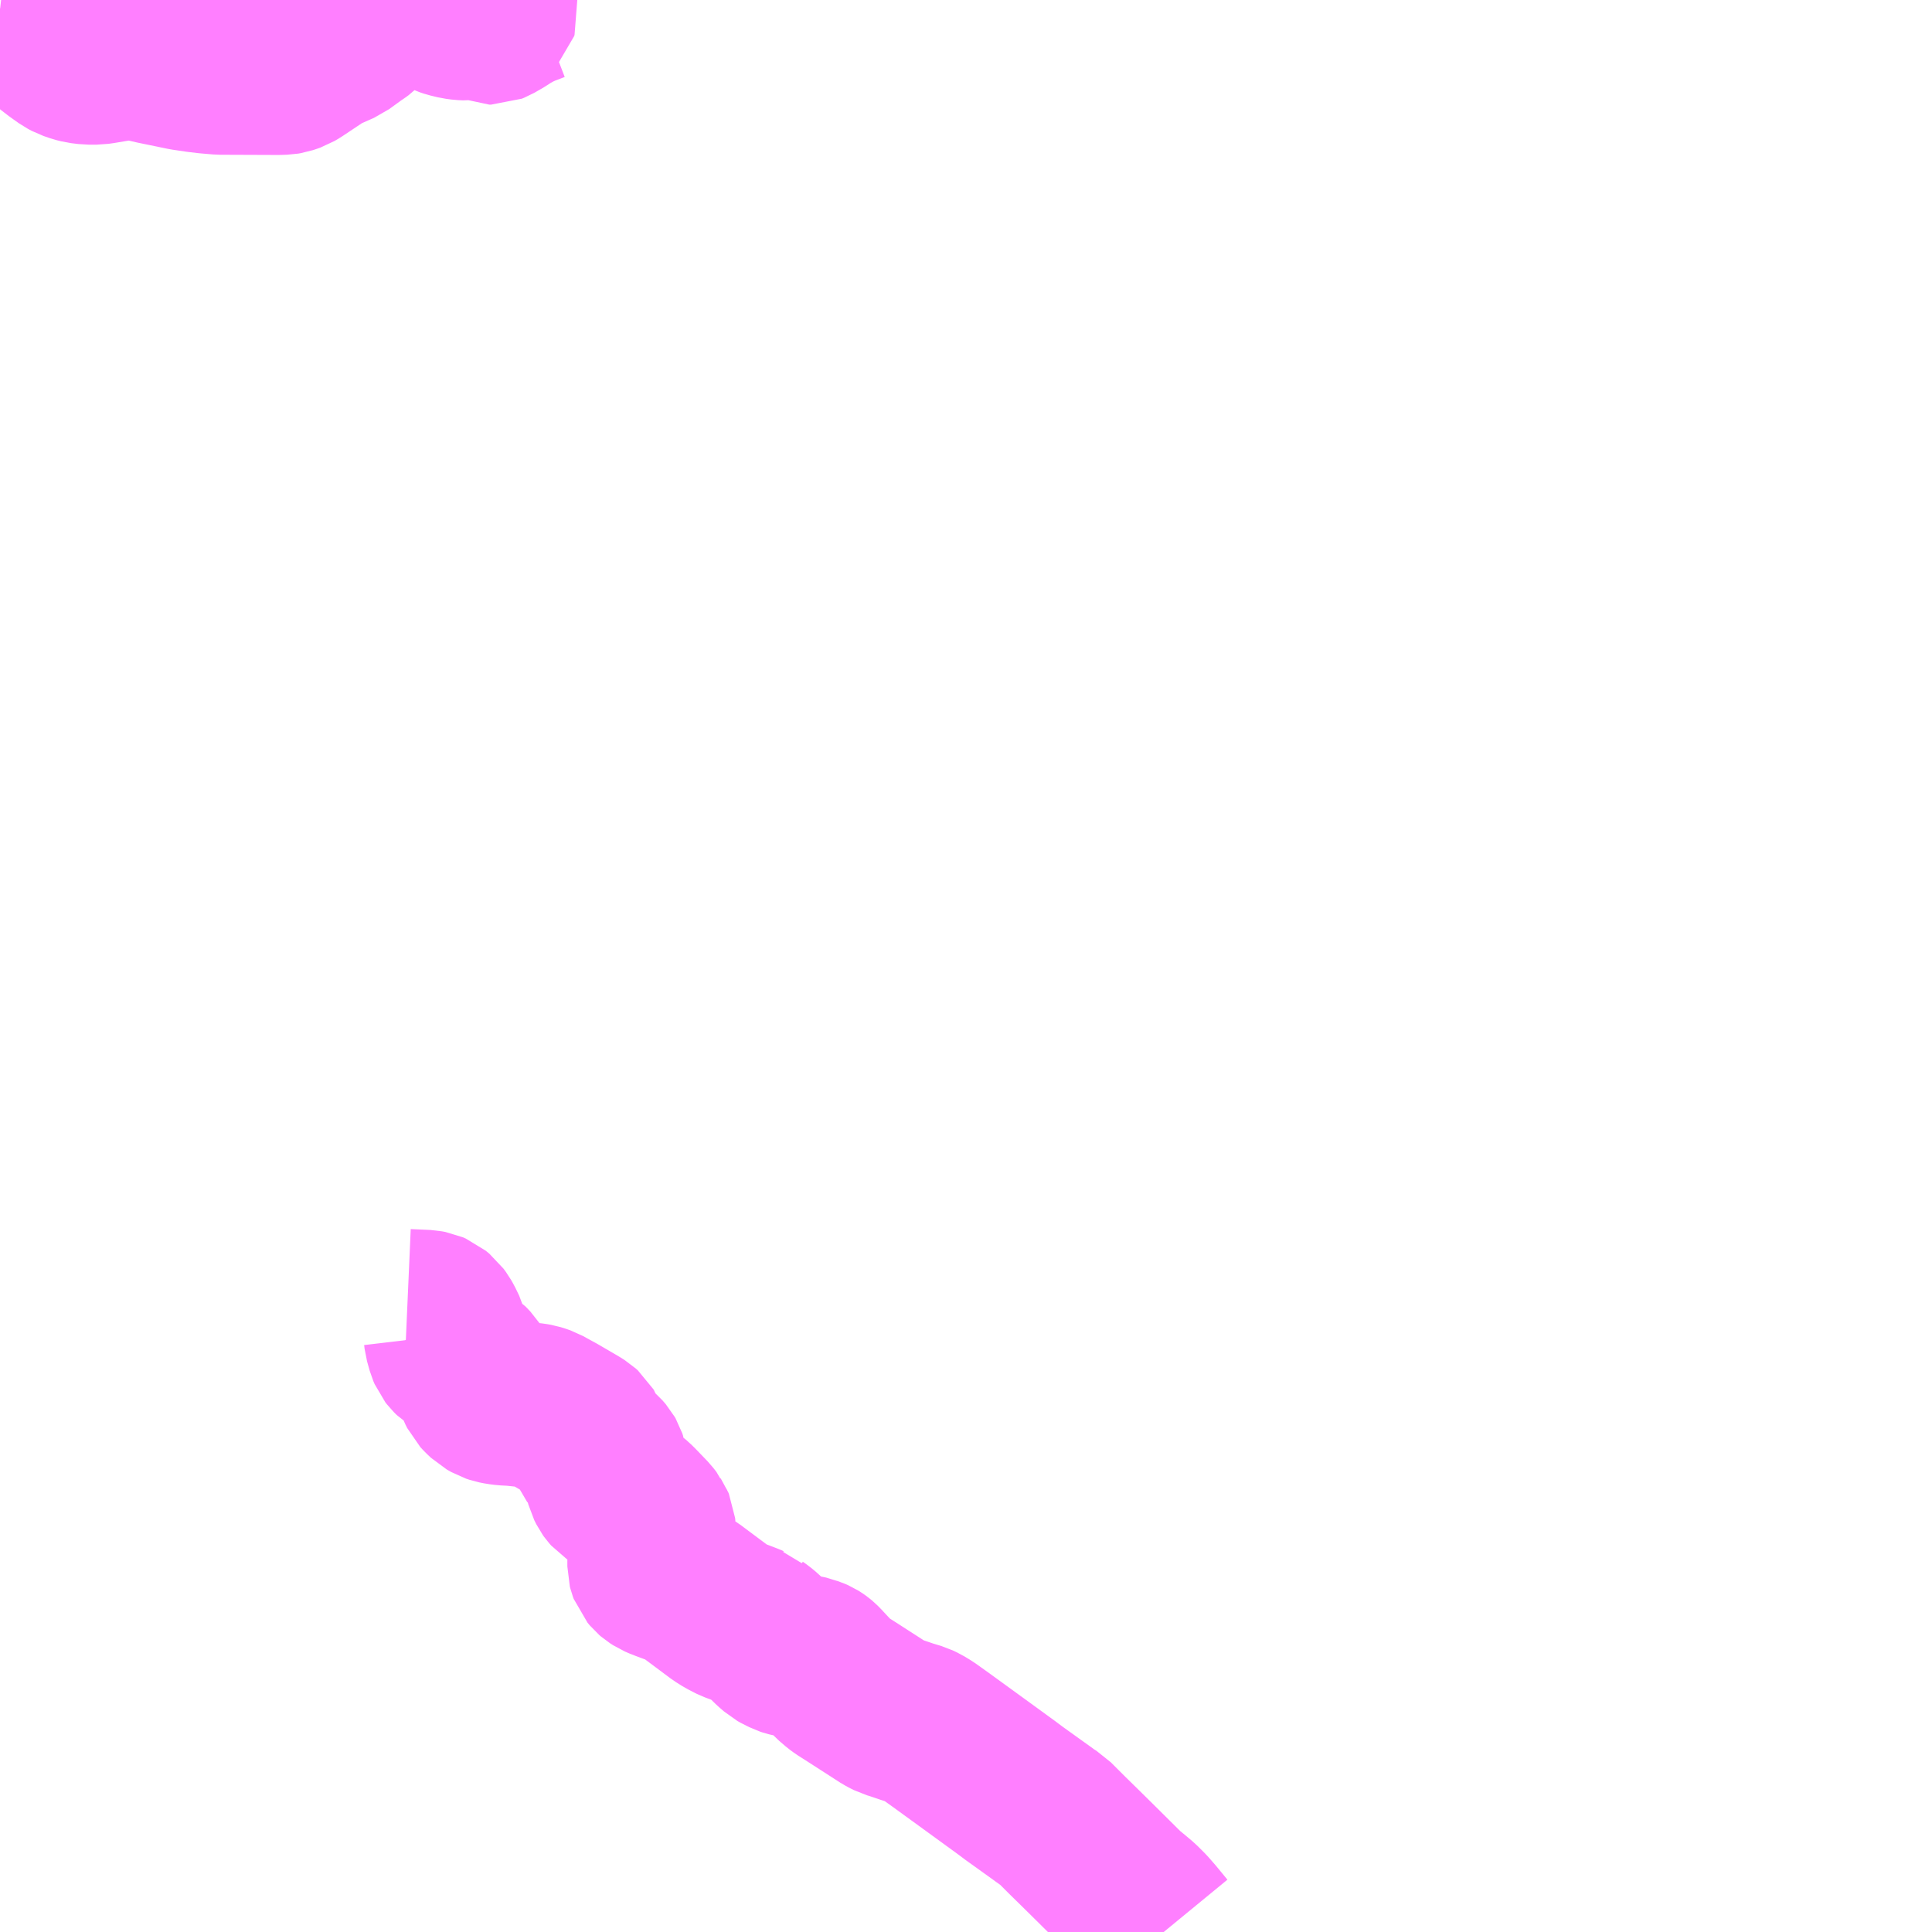 <?xml version="1.0" encoding="UTF-8"?>
<svg  xmlns="http://www.w3.org/2000/svg" xmlns:xlink="http://www.w3.org/1999/xlink" xmlns:go="http://purl.org/svgmap/profile" property="N07_001,N07_002,N07_003,N07_004,N07_005,N07_006,N07_007" viewBox="14009.766 -3726.562 8.789 8.789" go:dataArea="14009.765625 -3726.5625 8.7890625 8.7890625" >
<globalCoordinateSystem srsName="http://purl.org/crs/84" transform="matrix(100.0,0.0,0.0,-100.0,0.0,0.0)" />
<defs>
 <g id="p0" >
  <circle cx="0.0" cy="0.0" r="3" stroke="green" stroke-width="0.75" vector-effect="non-scaling-stroke" />
 </g>
</defs>
<g fill="none" fill-rule="evenodd" stroke="#FF00FF" stroke-width="0.75" opacity="0.5" vector-effect="non-scaling-stroke" stroke-linejoin="bevel" >
<path content="1,福島交通（株）,081,1.0,0.0,0.0," xlink:title="1" d="M14011.618,-3720.596L14011.686,-3720.593L14011.707,-3720.592L14011.723,-3720.589L14011.737,-3720.583L14011.754,-3720.569L14011.765,-3720.554L14011.773,-3720.54L14011.776,-3720.534L14011.79,-3720.505L14011.795,-3720.487L14011.797,-3720.47L14011.809,-3720.427L14011.815,-3720.413L14011.822,-3720.404L14011.836,-3720.39L14011.872,-3720.368L14011.886,-3720.359L14011.908,-3720.336L14011.917,-3720.322L14011.946,-3720.249L14011.954,-3720.233L14011.966,-3720.22L14011.984,-3720.203L14012.005,-3720.191L14012.02,-3720.186L14012.04,-3720.182L14012.064,-3720.179L14012.102,-3720.177L14012.168,-3720.17L14012.181,-3720.17L14012.19,-3720.169L14012.207,-3720.166L14012.22,-3720.162L14012.237,-3720.156L14012.246,-3720.151L14012.253,-3720.147L14012.297,-3720.123L14012.388,-3720.07L14012.407,-3720.058L14012.417,-3720.049L14012.42,-3720.044L14012.422,-3720.038L14012.423,-3720.032L14012.424,-3720.011L14012.427,-3720.002L14012.429,-3719.995L14012.433,-3719.991L14012.472,-3719.964L14012.489,-3719.952L14012.497,-3719.945L14012.504,-3719.937L14012.51,-3719.93L14012.514,-3719.923L14012.517,-3719.914L14012.52,-3719.892L14012.525,-3719.863L14012.528,-3719.829L14012.532,-3719.814L14012.537,-3719.804L14012.541,-3719.796L14012.546,-3719.789L14012.554,-3719.78L14012.56,-3719.776L14012.581,-3719.763L14012.617,-3719.743L14012.629,-3719.737L14012.642,-3719.728L14012.648,-3719.723L14012.665,-3719.706L14012.715,-3719.654L14012.729,-3719.636L14012.732,-3719.629L14012.734,-3719.626L14012.737,-3719.619L14012.738,-3719.609L14012.734,-3719.566L14012.734,-3719.559L14012.729,-3719.522L14012.722,-3719.462L14012.722,-3719.447L14012.722,-3719.441L14012.722,-3719.439L14012.722,-3719.436L14012.724,-3719.428L14012.727,-3719.42L14012.737,-3719.408L14012.744,-3719.402L14012.758,-3719.393L14012.781,-3719.383L14012.784,-3719.382L14012.827,-3719.366L14012.84,-3719.362L14012.86,-3719.353L14012.882,-3719.342L14012.9,-3719.331L14012.911,-3719.324L14013.041,-3719.227L14013.068,-3719.21L14013.099,-3719.194L14013.103,-3719.192L14013.13,-3719.182L14013.169,-3719.167L14013.183,-3719.161L14013.196,-3719.157L14013.202,-3719.151L14013.219,-3719.139L14013.237,-3719.124L14013.284,-3719.078L14013.298,-3719.066L14013.306,-3719.059L14013.32,-3719.051L14013.329,-3719.047L14013.343,-3719.04L14013.352,-3719.037L14013.36,-3719.035L14013.376,-3719.032L14013.396,-3719.028L14013.435,-3719.021L14013.444,-3719.019L14013.454,-3719.015L14013.463,-3719.012L14013.472,-3719.008L14013.48,-3719.003L14013.487,-3718.998L14013.493,-3718.993L14013.501,-3718.985L14013.555,-3718.927L14013.583,-3718.903L14013.598,-3718.892L14013.642,-3718.864L14013.791,-3718.768L14013.804,-3718.761L14013.818,-3718.754L14013.838,-3718.748L14013.897,-3718.728L14013.94,-3718.715L14013.959,-3718.706L14013.987,-3718.689L14014.043,-3718.649L14014.189,-3718.543L14014.343,-3718.431L14014.379,-3718.404L14014.517,-3718.305L14014.527,-3718.297L14014.554,-3718.28L14014.579,-3718.255L14014.608,-3718.226L14014.622,-3718.212L14014.673,-3718.162L14014.745,-3718.091L14014.883,-3717.954L14014.917,-3717.926L14014.949,-3717.899L14014.978,-3717.87L14014.981,-3717.867L14015.009,-3717.835L14015.037,-3717.801L14015.06,-3717.773"/>
<path content="1,福島交通（株）,112,2.0,2.0,2.0," xlink:title="1" d="M14012.201,-3726.562L14012.167,-3726.549L14012.153,-3726.544L14012.115,-3726.527L14012.072,-3726.503L14012.05,-3726.488L14012.01,-3726.465L14012,-3726.461L14011.992,-3726.461L14011.983,-3726.465L14011.979,-3726.469L14011.978,-3726.473L14011.979,-3726.477L14011.981,-3726.481L14011.989,-3726.488L14012.012,-3726.505L14012.022,-3726.516L14012.024,-3726.522L14012.023,-3726.528L14012.018,-3726.533L14012.013,-3726.535L14012.004,-3726.535L14011.999,-3726.533L14011.993,-3726.531L14011.961,-3726.505L14011.943,-3726.493L14011.926,-3726.487L14011.915,-3726.483L14011.89,-3726.48L14011.868,-3726.481L14011.845,-3726.484L14011.812,-3726.492L14011.797,-3726.497L14011.786,-3726.502L14011.781,-3726.509L14011.78,-3726.514L14011.781,-3726.519L14011.785,-3726.525L14011.793,-3726.529L14011.802,-3726.528L14011.809,-3726.526L14011.816,-3726.523L14011.833,-3726.517L14011.852,-3726.517L14011.859,-3726.521L14011.863,-3726.526L14011.865,-3726.533L14011.862,-3726.538L14011.855,-3726.543L14011.846,-3726.546L14011.822,-3726.551L14011.789,-3726.562M14011.658,-3726.562L14011.652,-3726.561L14011.64,-3726.561L14011.635,-3726.562M14011.46,-3726.562L14011.455,-3726.545L14011.438,-3726.483L14011.431,-3726.467L14011.424,-3726.456L14011.416,-3726.444L14011.404,-3726.432L14011.393,-3726.424L14011.378,-3726.414L14011.316,-3726.369L14011.232,-3726.332L14011.115,-3726.254L14011.098,-3726.244L14011.084,-3726.239L14011.072,-3726.235L14011.06,-3726.233L14011.031,-3726.232L14010.767,-3726.233L14010.709,-3726.238L14010.667,-3726.243L14010.606,-3726.252L14010.47,-3726.28L14010.396,-3726.297L14010.381,-3726.299L14010.36,-3726.301L14010.337,-3726.3L14010.27,-3726.289L14010.228,-3726.282L14010.207,-3726.279L14010.183,-3726.279L14010.168,-3726.279L14010.135,-3726.283L14010.115,-3726.288L14010.086,-3726.298L14010.069,-3726.307L14010.041,-3726.327L14010.035,-3726.331L14010,-3726.358L14009.967,-3726.387L14009.869,-3726.483L14009.857,-3726.491L14009.847,-3726.497L14009.826,-3726.504L14009.784,-3726.515L14009.766,-3726.517M14009.82,-3726.562L14009.828,-3726.56L14009.844,-3726.556L14009.854,-3726.552L14009.947,-3726.495L14009.957,-3726.49L14009.974,-3726.489L14009.983,-3726.492L14009.99,-3726.497L14009.994,-3726.501L14010.001,-3726.51L14010.003,-3726.516L14010.003,-3726.524L14010,-3726.531L14009.995,-3726.538L14009.983,-3726.55L14009.97,-3726.562"/>
</g>
</svg>
